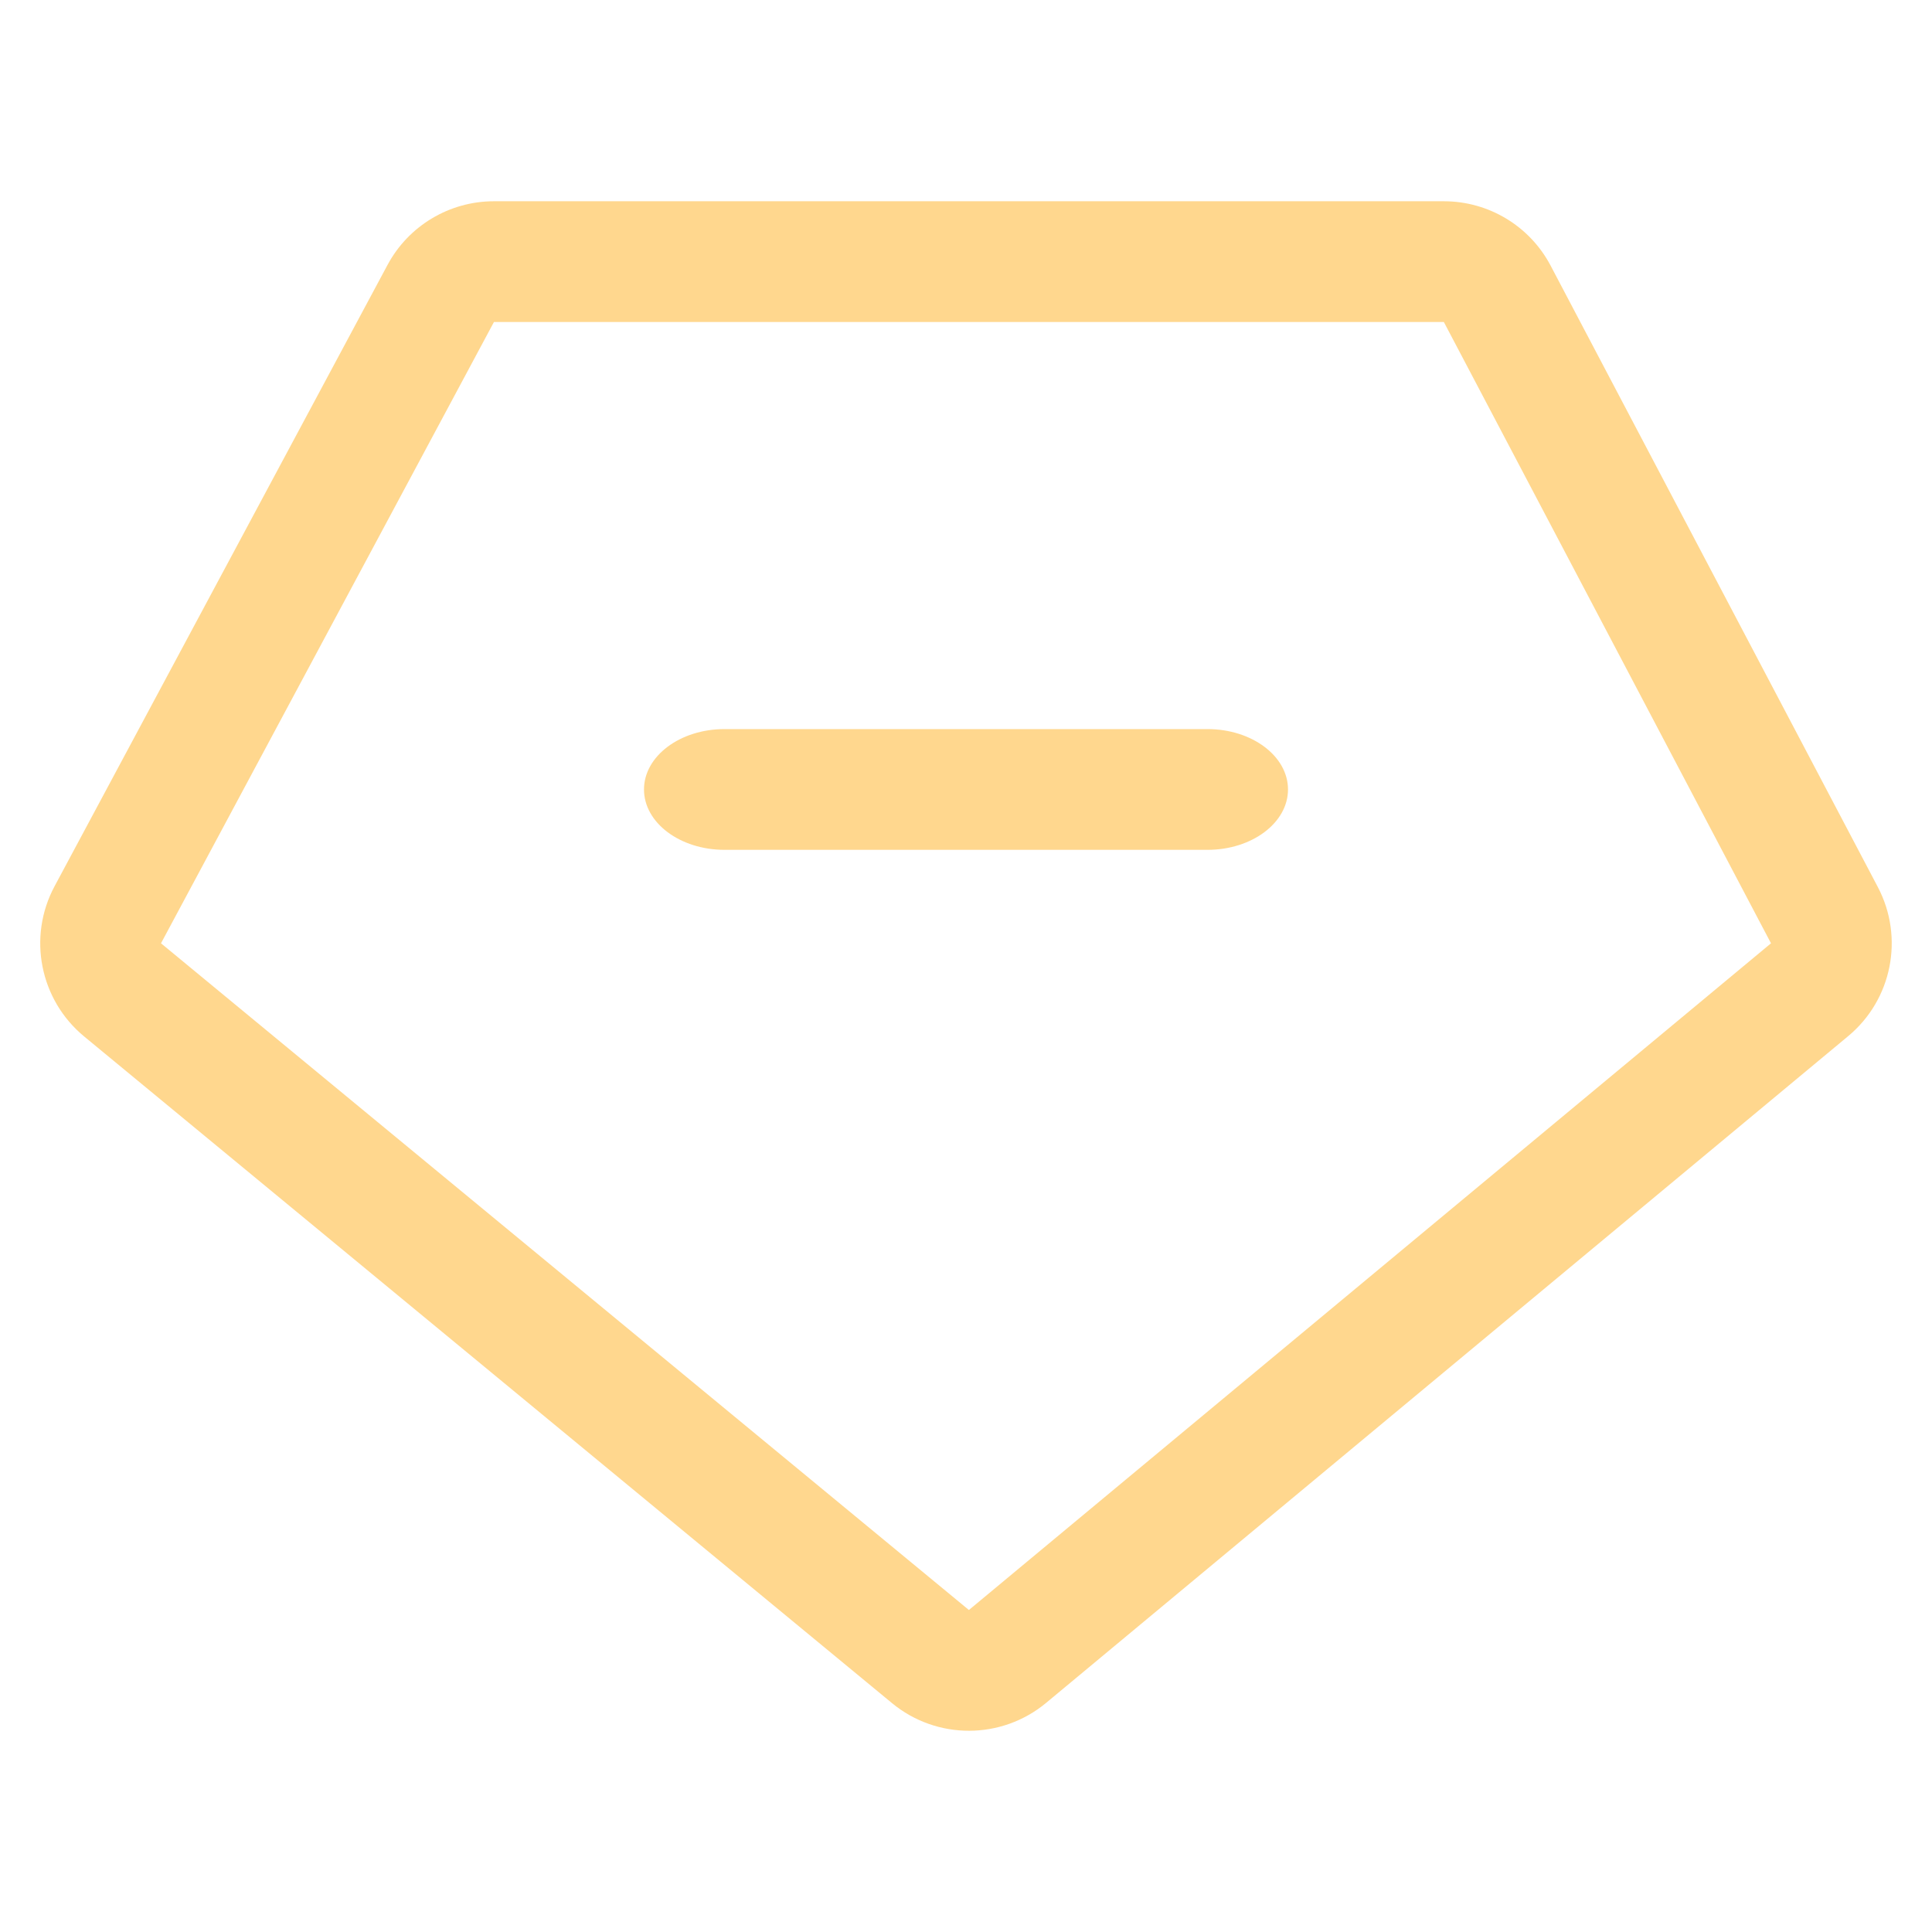 <svg width="24" height="24" viewBox="0 0 24 24" fill="none" xmlns="http://www.w3.org/2000/svg">
<path fill-rule="evenodd" clip-rule="evenodd" d="M8 9.807C8 9.393 8.448 9.057 9 9.057H15C15.552 9.057 16 9.393 16 9.807C16 10.221 15.552 10.557 15 10.557H9C8.448 10.557 8 10.221 8 9.807Z" fill="#FFD78E"/>
<path fill-rule="evenodd" clip-rule="evenodd" d="M11.081 21.157C11.637 21.616 12.441 21.614 12.995 21.154L22.959 12.871C23.504 12.418 23.657 11.646 23.327 11.019L19.263 3.301C19.004 2.808 18.493 2.5 17.936 2.5H6.136C5.583 2.5 5.075 2.804 4.814 3.291L0.678 11.009C0.34 11.639 0.494 12.42 1.045 12.875L11.081 21.157ZM17.936 4H6.136L2 11.718L12.036 20L22 11.718L17.936 4Z" fill="#FFD78E"/>
</svg>
